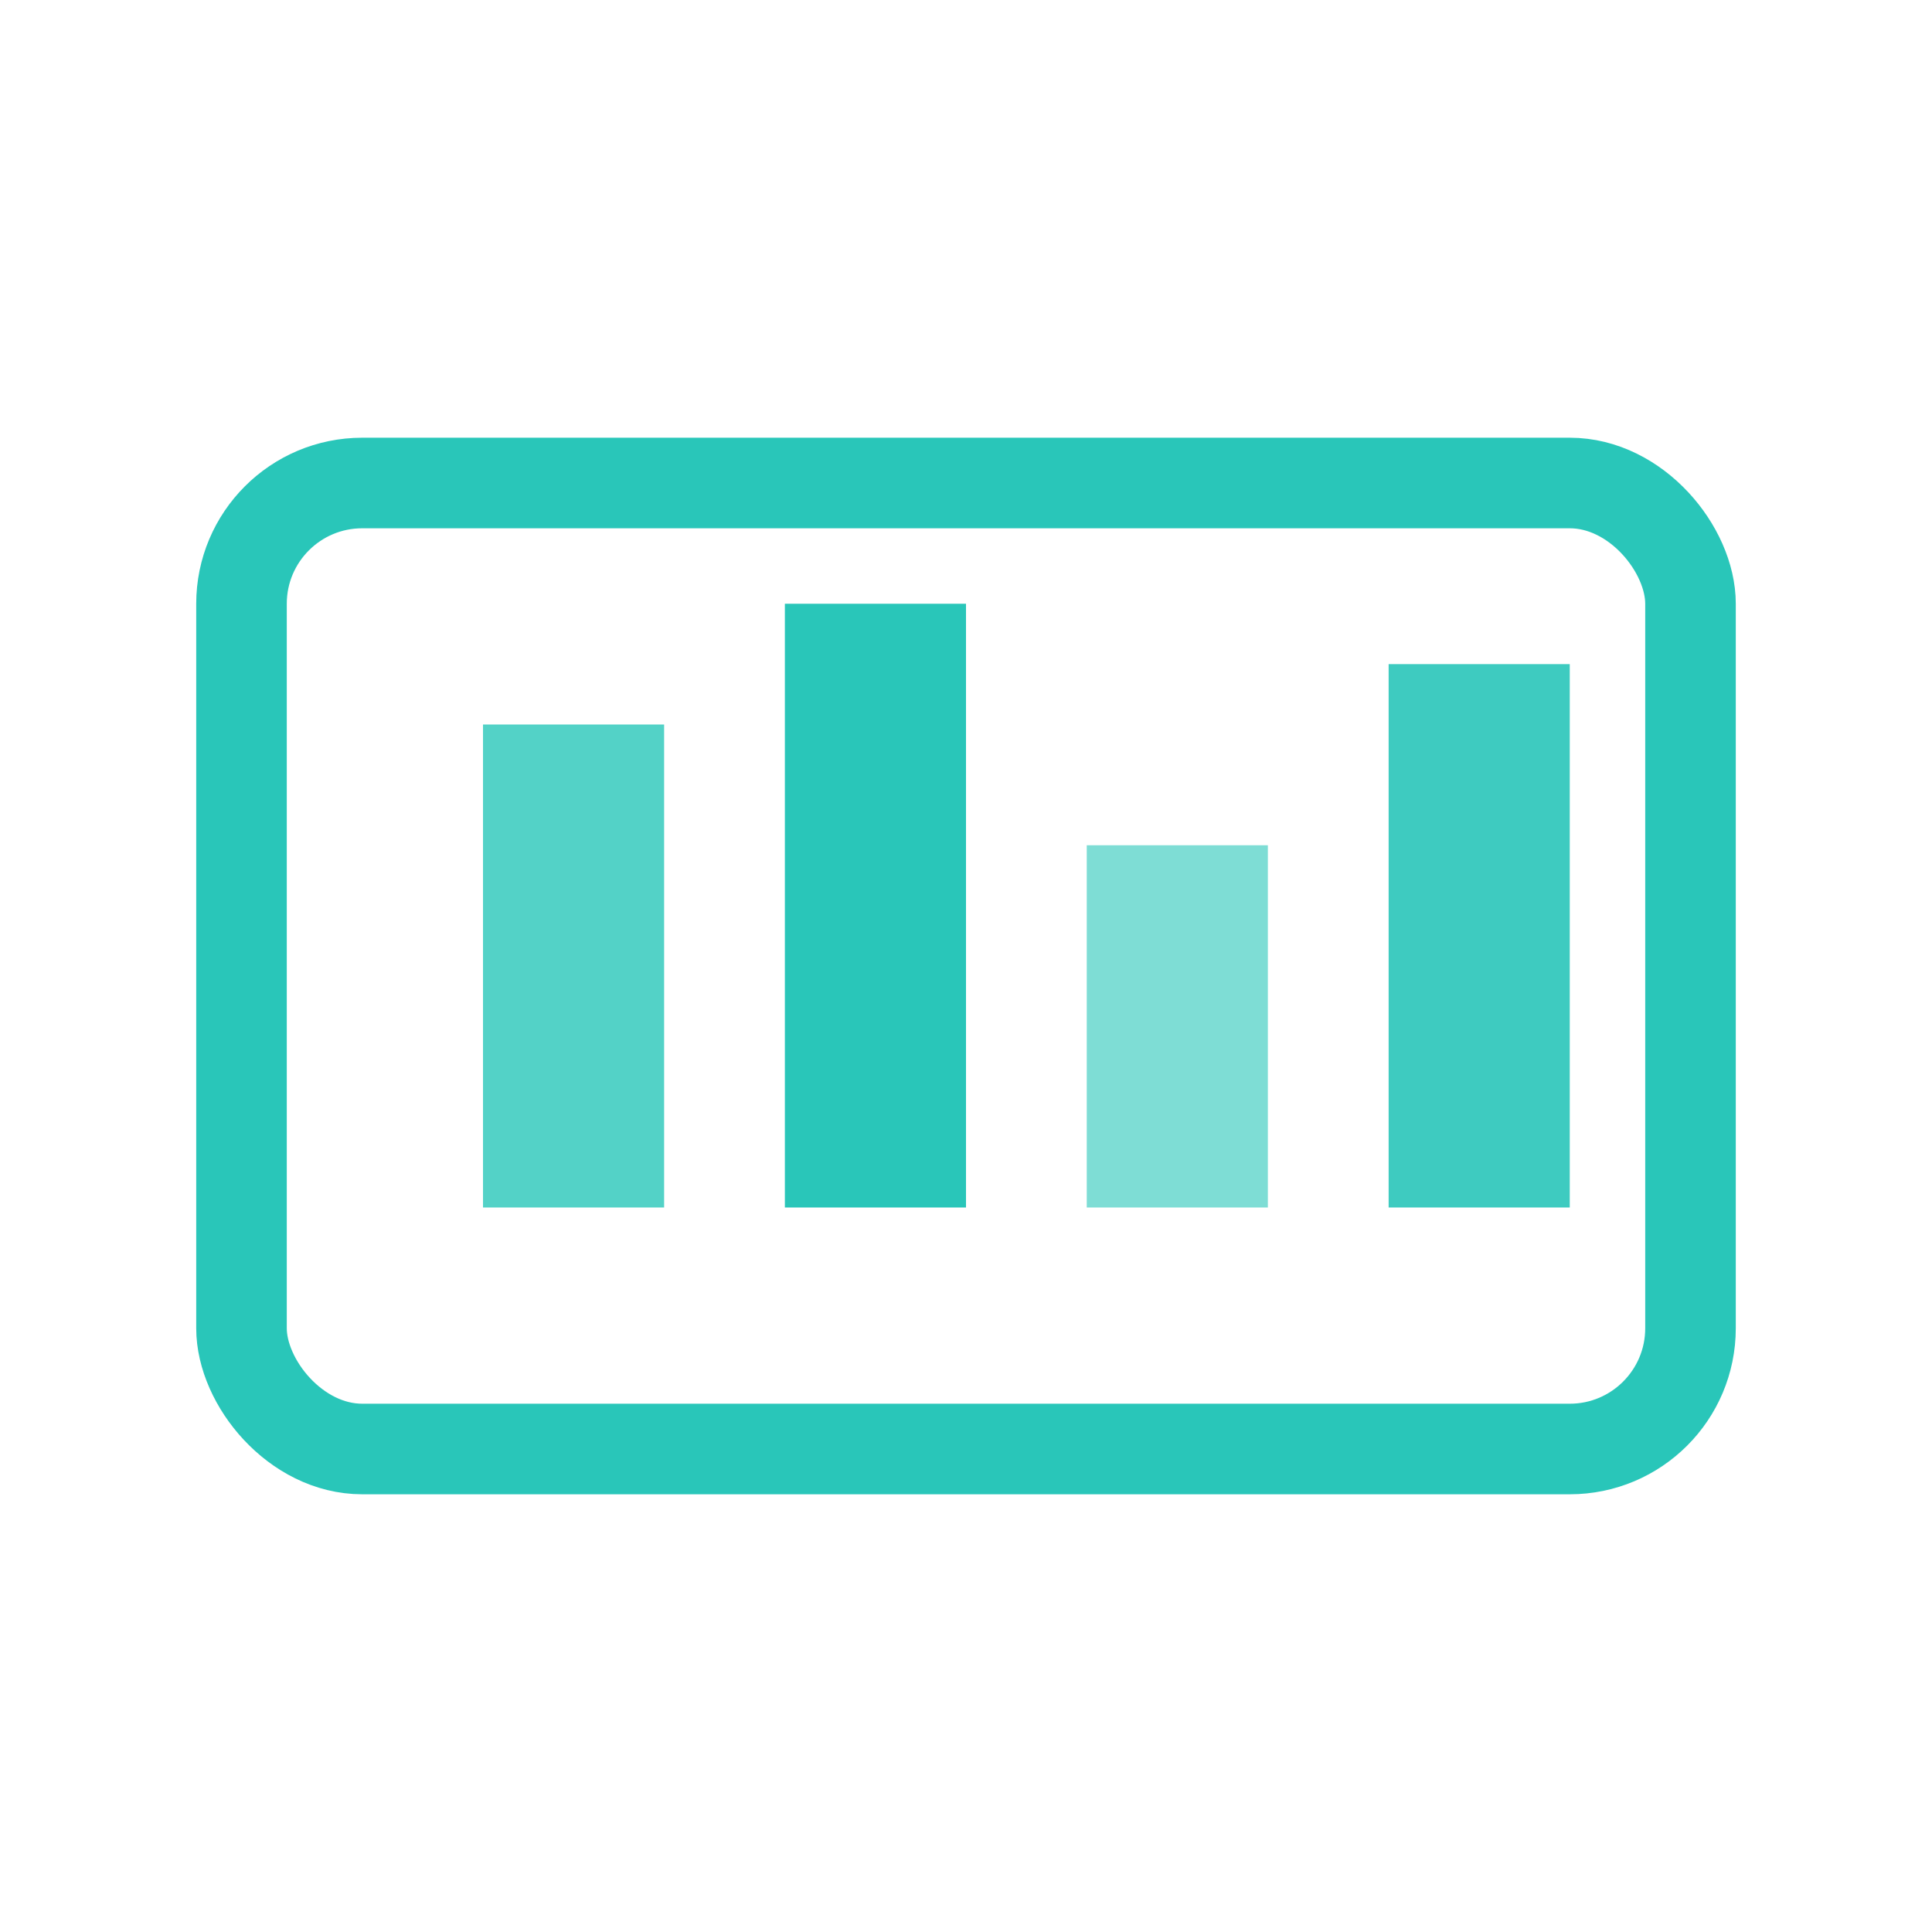 <svg width="64" height="64" viewBox="0 0 64 64" fill="none" xmlns="http://www.w3.org/2000/svg">
  <rect x="8" y="16" width="48" height="32" rx="4" stroke="#29C6B9" stroke-width="3" fill="none"/>
  <rect x="16" y="24" width="6" height="16" fill="#29C6B9" opacity="0.8"/>
  <rect x="26" y="20" width="6" height="20" fill="#29C6B9"/>
  <rect x="36" y="28" width="6" height="12" fill="#29C6B9" opacity="0.6"/>
  <rect x="46" y="22" width="6" height="18" fill="#29C6B9" opacity="0.9"/>
</svg>
